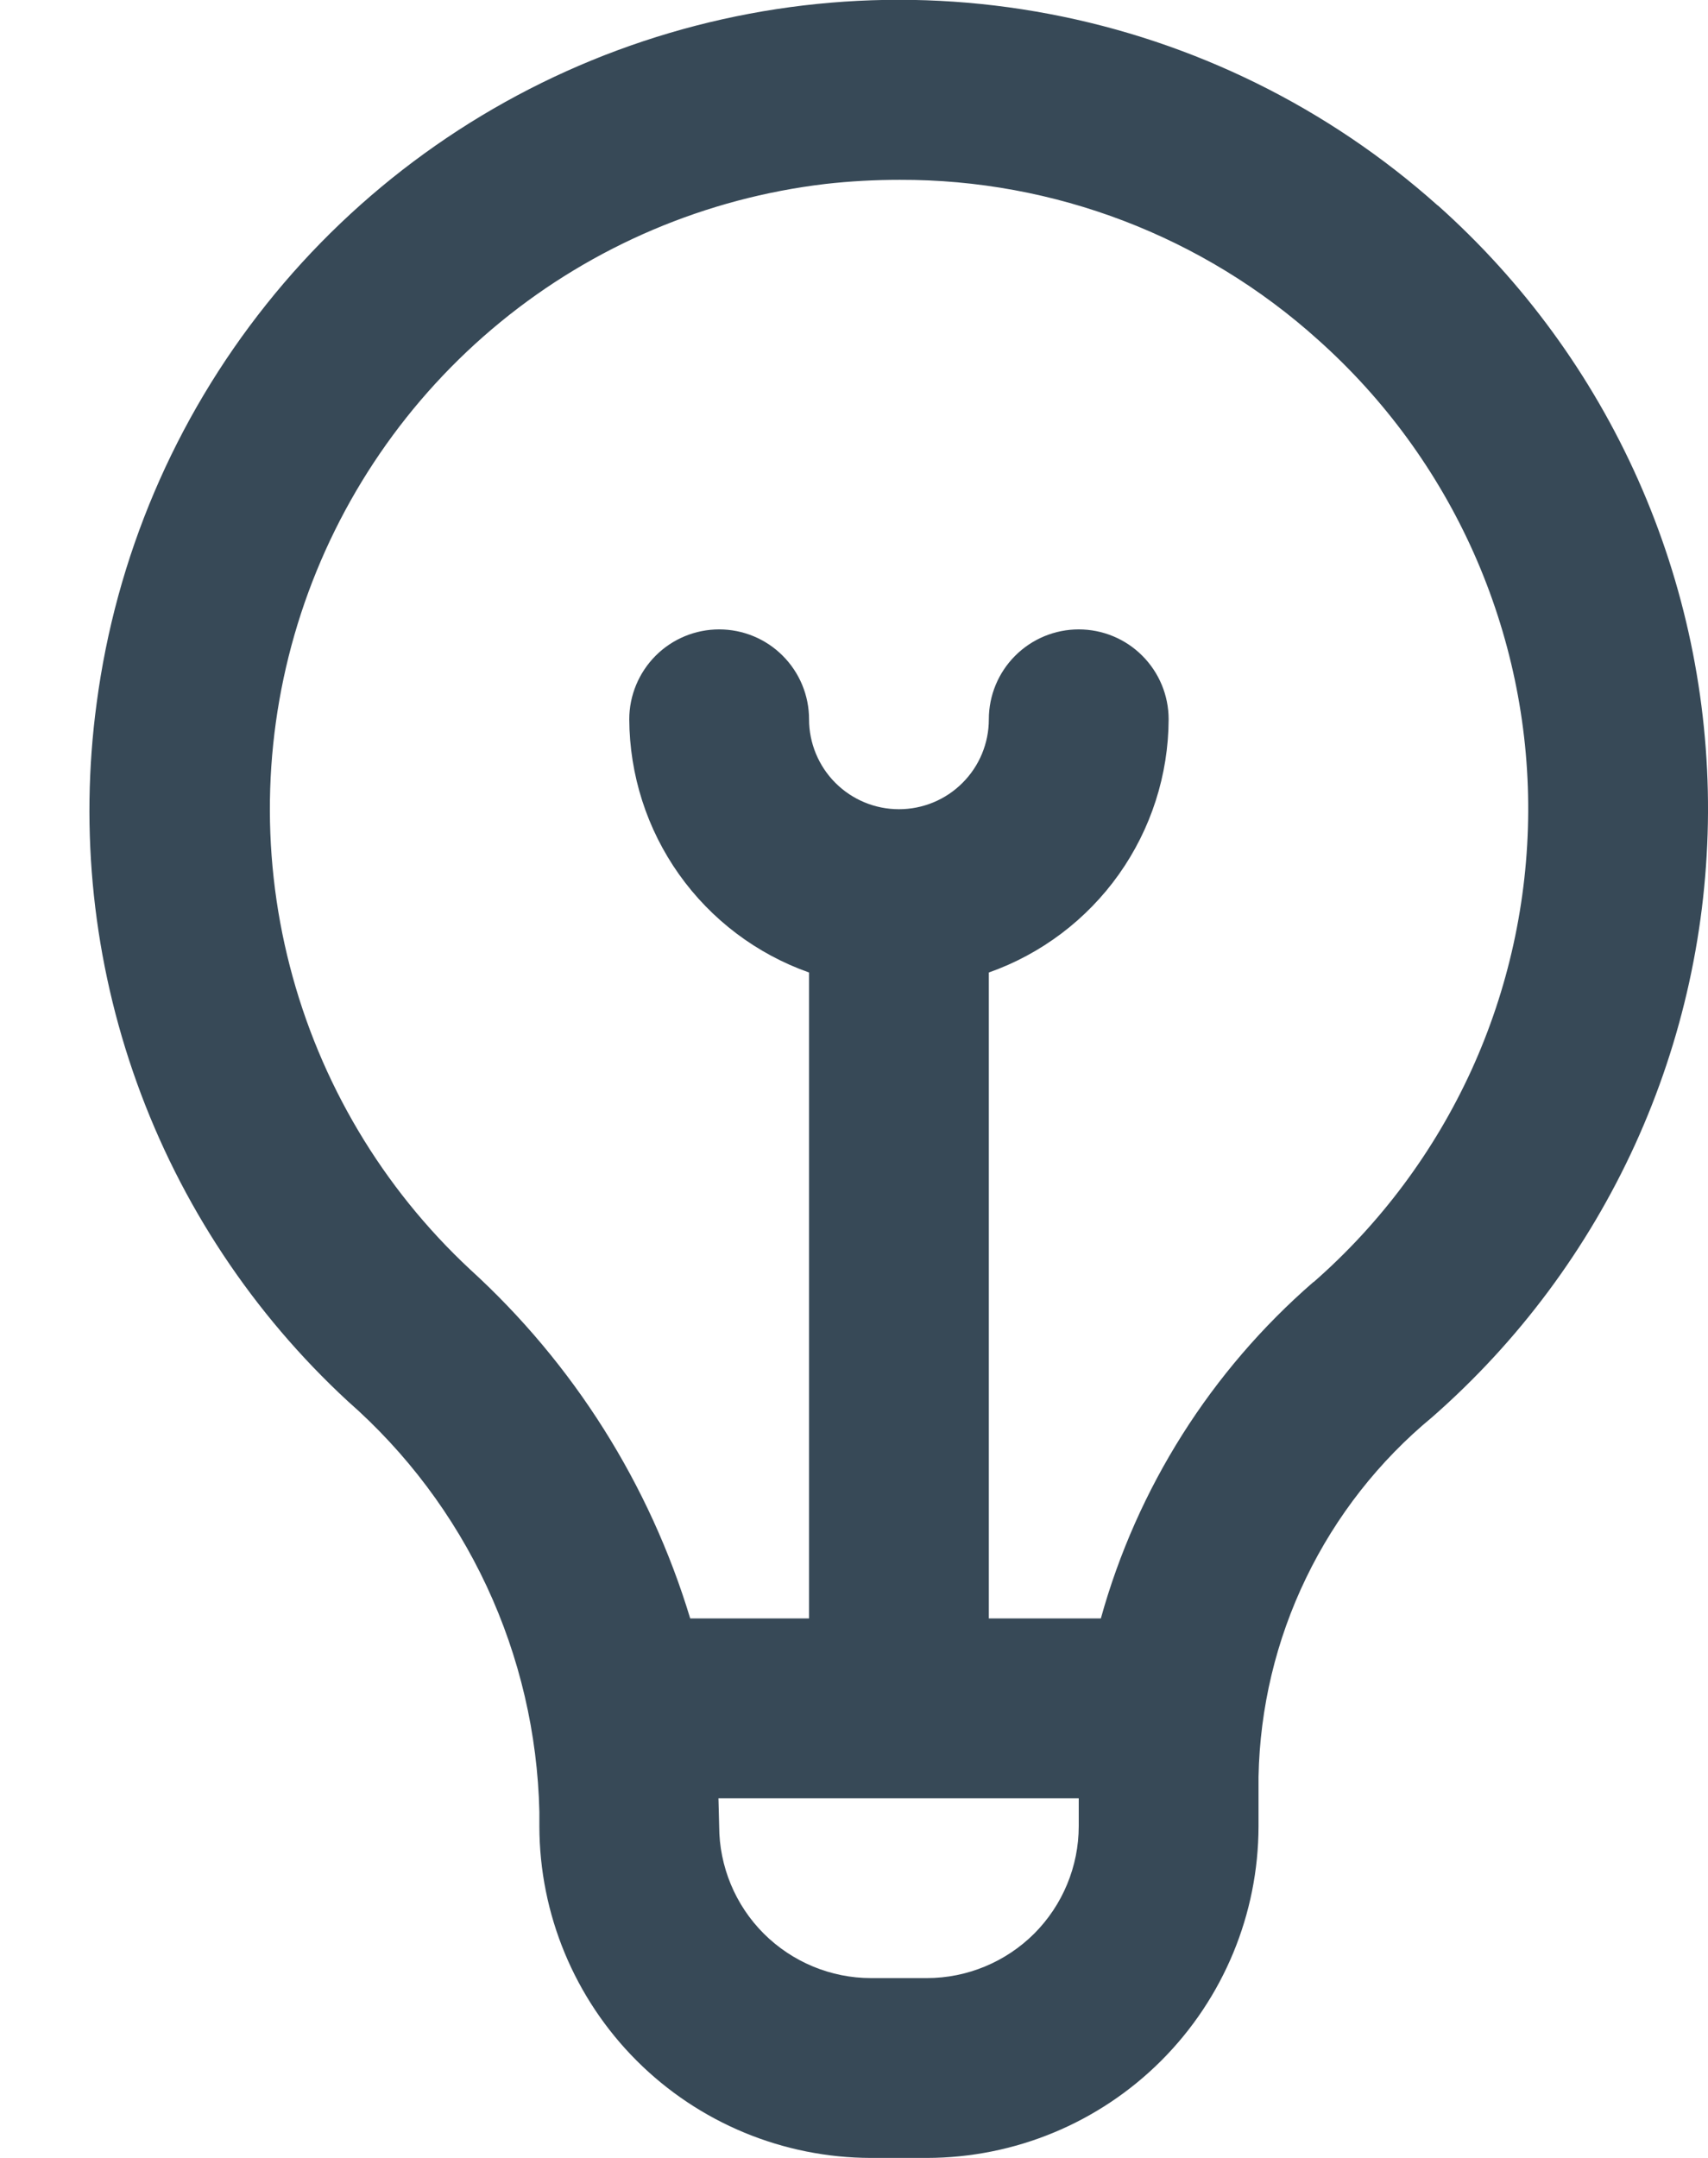 <svg width="19" height="24" viewBox="0 0 19 24" fill="none" xmlns="http://www.w3.org/2000/svg">
<path d="M15.994 2.286C14.774 1.196 13.279 0.459 11.671 0.155C10.062 -0.15 8.402 -0.009 6.867 0.56C5.333 1.129 3.982 2.106 2.962 3.386C1.941 4.666 1.289 6.199 1.075 7.822C0.883 9.245 1.037 10.693 1.523 12.044C2.009 13.395 2.814 14.609 3.868 15.583C4.52 16.155 5.047 16.856 5.414 17.642C5.781 18.428 5.98 19.282 6 20.149V20.31C6.001 21.288 6.39 22.226 7.082 22.918C7.774 23.61 8.712 23.999 9.69 24H10.31C11.289 23.999 12.226 23.61 12.918 22.918C13.61 22.226 13.999 21.288 14 20.31V19.761C14.015 18.994 14.195 18.24 14.529 17.55C14.862 16.86 15.341 16.249 15.932 15.761C16.891 14.921 17.66 13.888 18.189 12.729C18.718 11.569 18.994 10.311 19 9.037C19.006 7.762 18.741 6.501 18.223 5.337C17.705 4.173 16.945 3.132 15.994 2.284V2.286ZM10.31 22H9.69C9.242 22 8.813 21.821 8.496 21.505C8.179 21.188 8.001 20.758 8 20.31C8 20.31 7.993 20.05 7.992 20H12V20.31C12 20.758 11.821 21.188 11.505 21.505C11.188 21.821 10.758 22 10.31 22ZM14.61 14.259C13.472 15.247 12.649 16.548 12.246 18H11V10.816C11.583 10.61 12.088 10.229 12.446 9.725C12.804 9.221 12.998 8.618 13 8C13 7.735 12.895 7.481 12.707 7.293C12.52 7.105 12.265 7 12 7C11.735 7 11.481 7.105 11.293 7.293C11.105 7.481 11 7.735 11 8C11 8.265 10.895 8.52 10.707 8.707C10.52 8.895 10.265 9 10 9C9.735 9 9.481 8.895 9.293 8.707C9.106 8.52 9 8.265 9 8C9 7.735 8.895 7.481 8.707 7.293C8.52 7.105 8.265 7 8 7C7.735 7 7.481 7.105 7.293 7.293C7.106 7.481 7 7.735 7 8C7.003 8.618 7.196 9.221 7.554 9.725C7.912 10.229 8.417 10.61 9 10.816V18H7.678C7.227 16.509 6.381 15.168 5.23 14.119C4.253 13.209 3.557 12.038 3.224 10.745C2.89 9.451 2.934 8.09 3.349 6.821C3.765 5.551 4.535 4.427 5.568 3.581C6.601 2.735 7.855 2.203 9.181 2.046C9.456 2.015 9.733 2 10.009 2C11.727 1.995 13.385 2.629 14.661 3.778C15.401 4.438 15.992 5.247 16.395 6.152C16.798 7.058 17.005 8.038 17 9.029C16.995 10.02 16.78 10.999 16.369 11.901C15.957 12.802 15.359 13.606 14.613 14.259H14.61Z" fill="#374957"/>
</svg>
